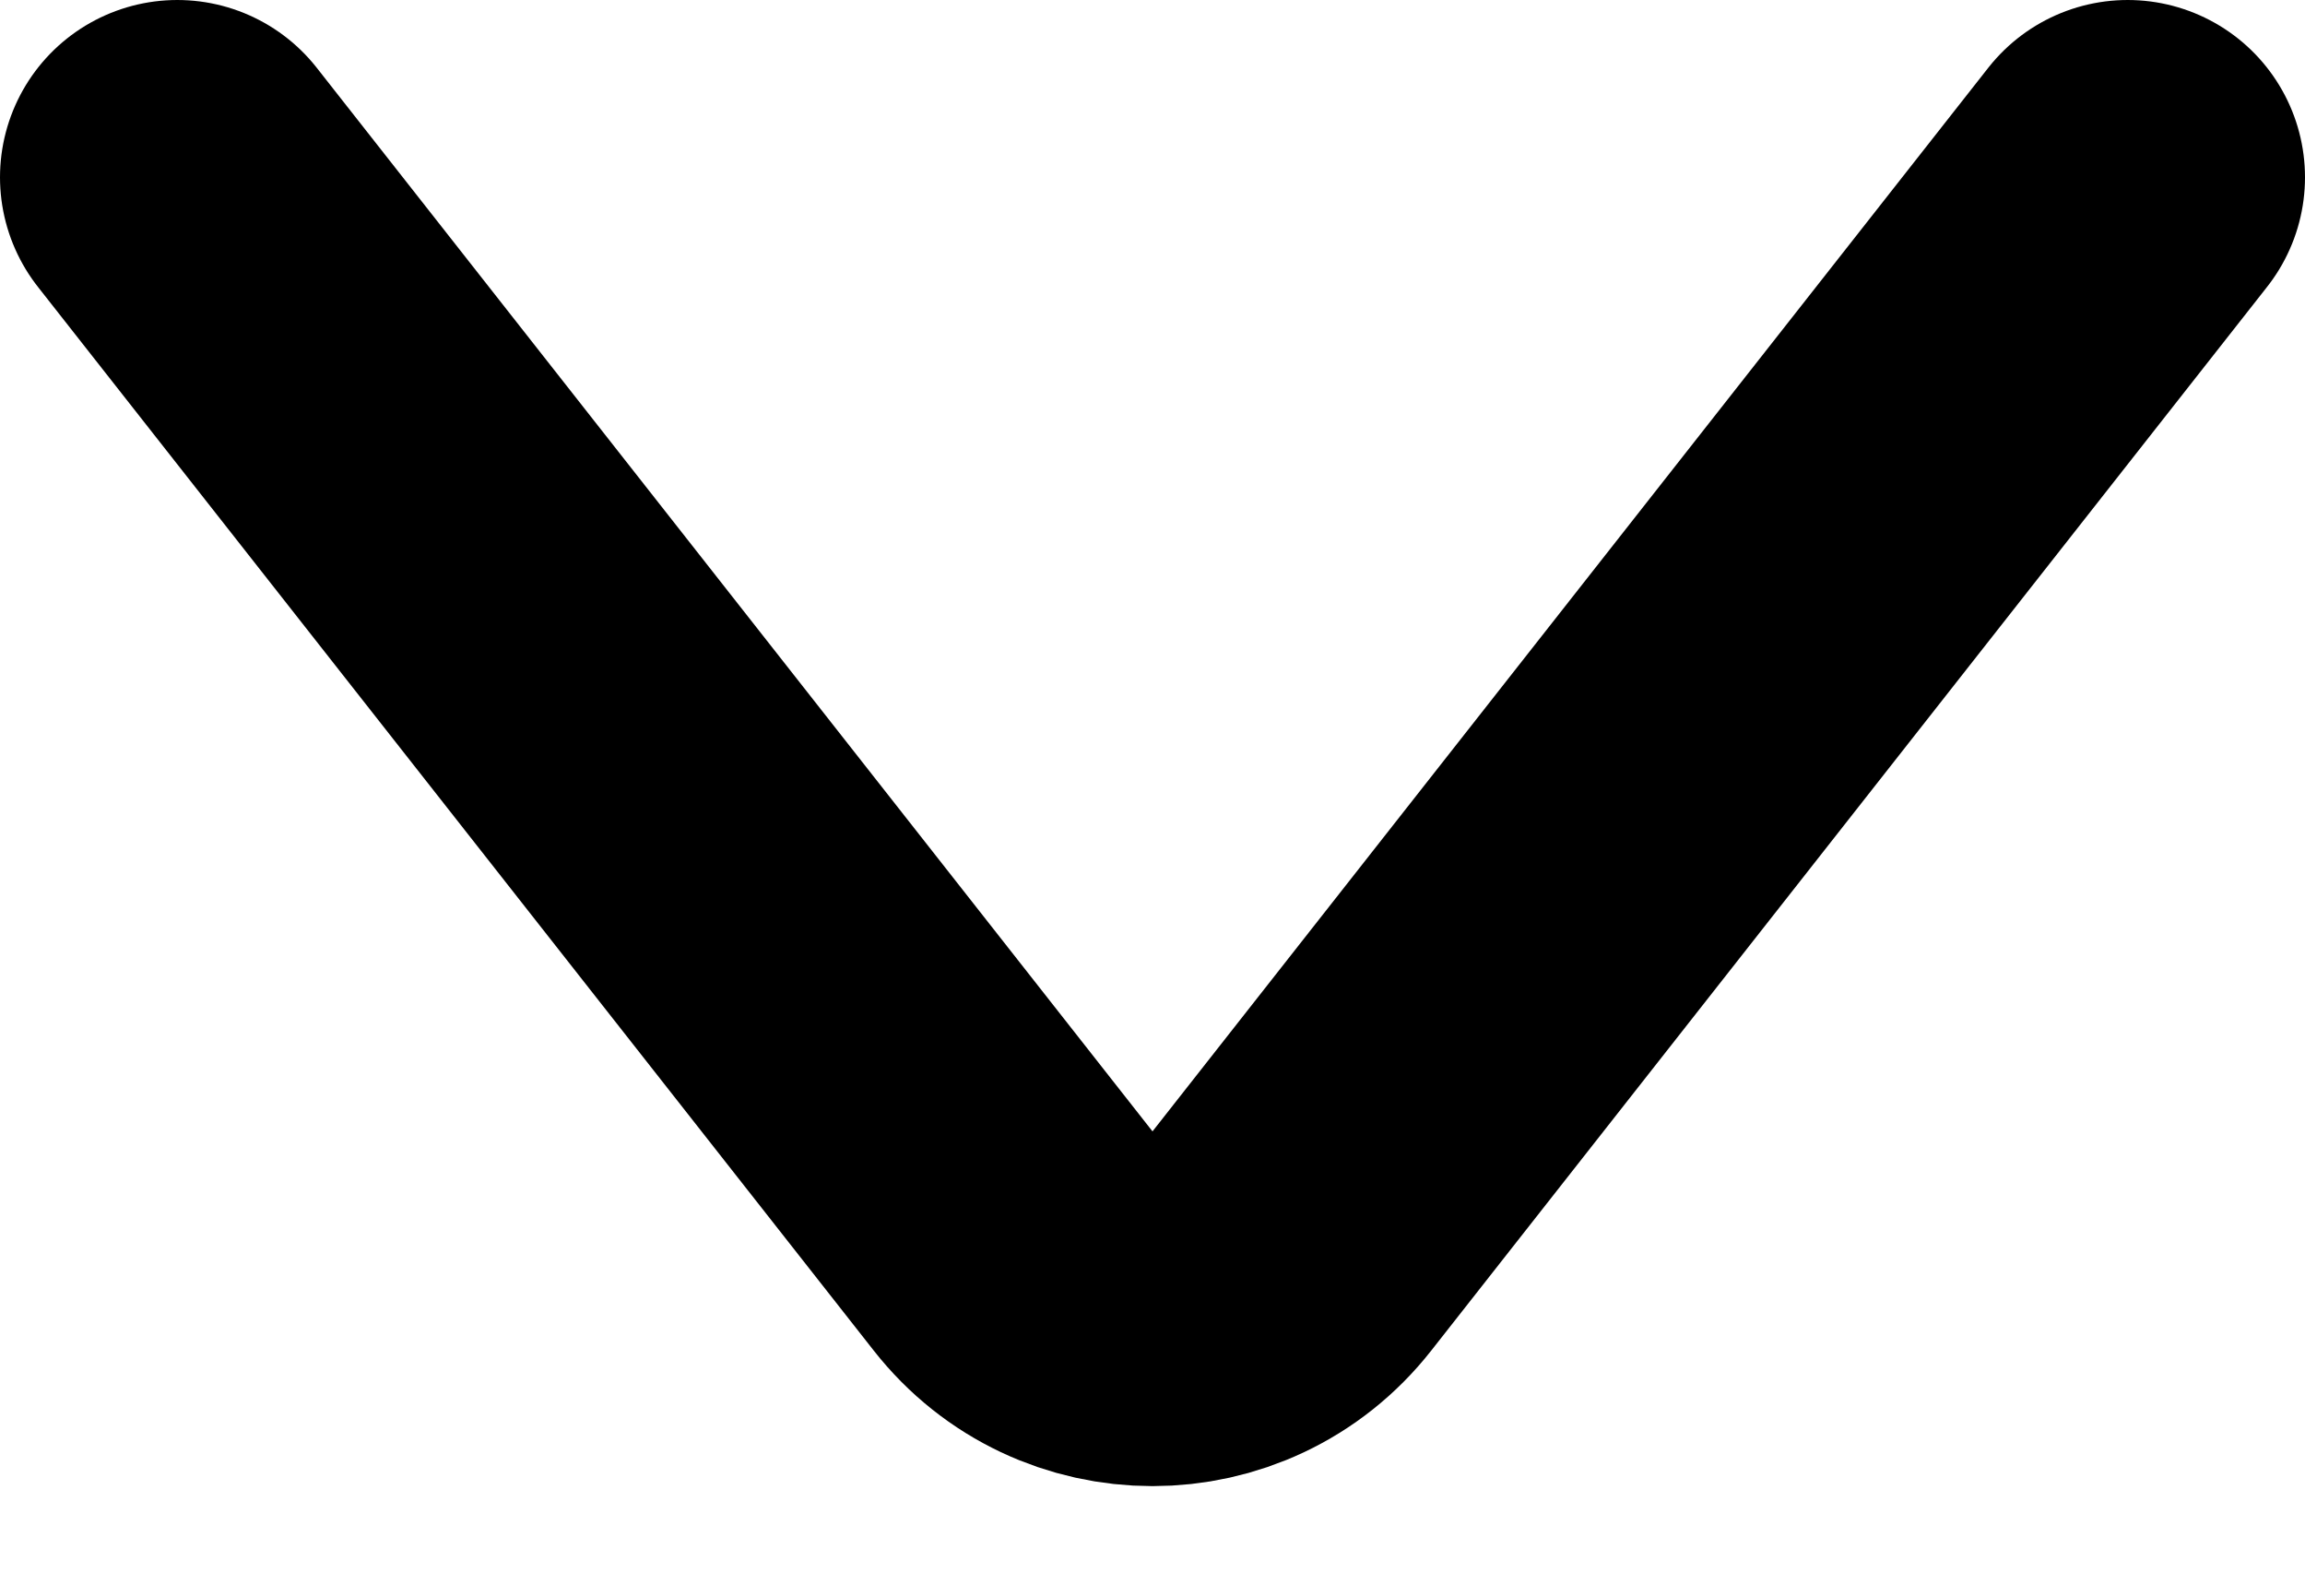 <svg width="13" height="9" viewBox="0 0 13 9" fill="none" xmlns="http://www.w3.org/2000/svg">
<path d="M1 1L5.714 6.999C6.114 7.509 6.886 7.509 7.286 6.999L12 1" stroke="black" stroke-width="2" stroke-linecap="round"/>
</svg>
